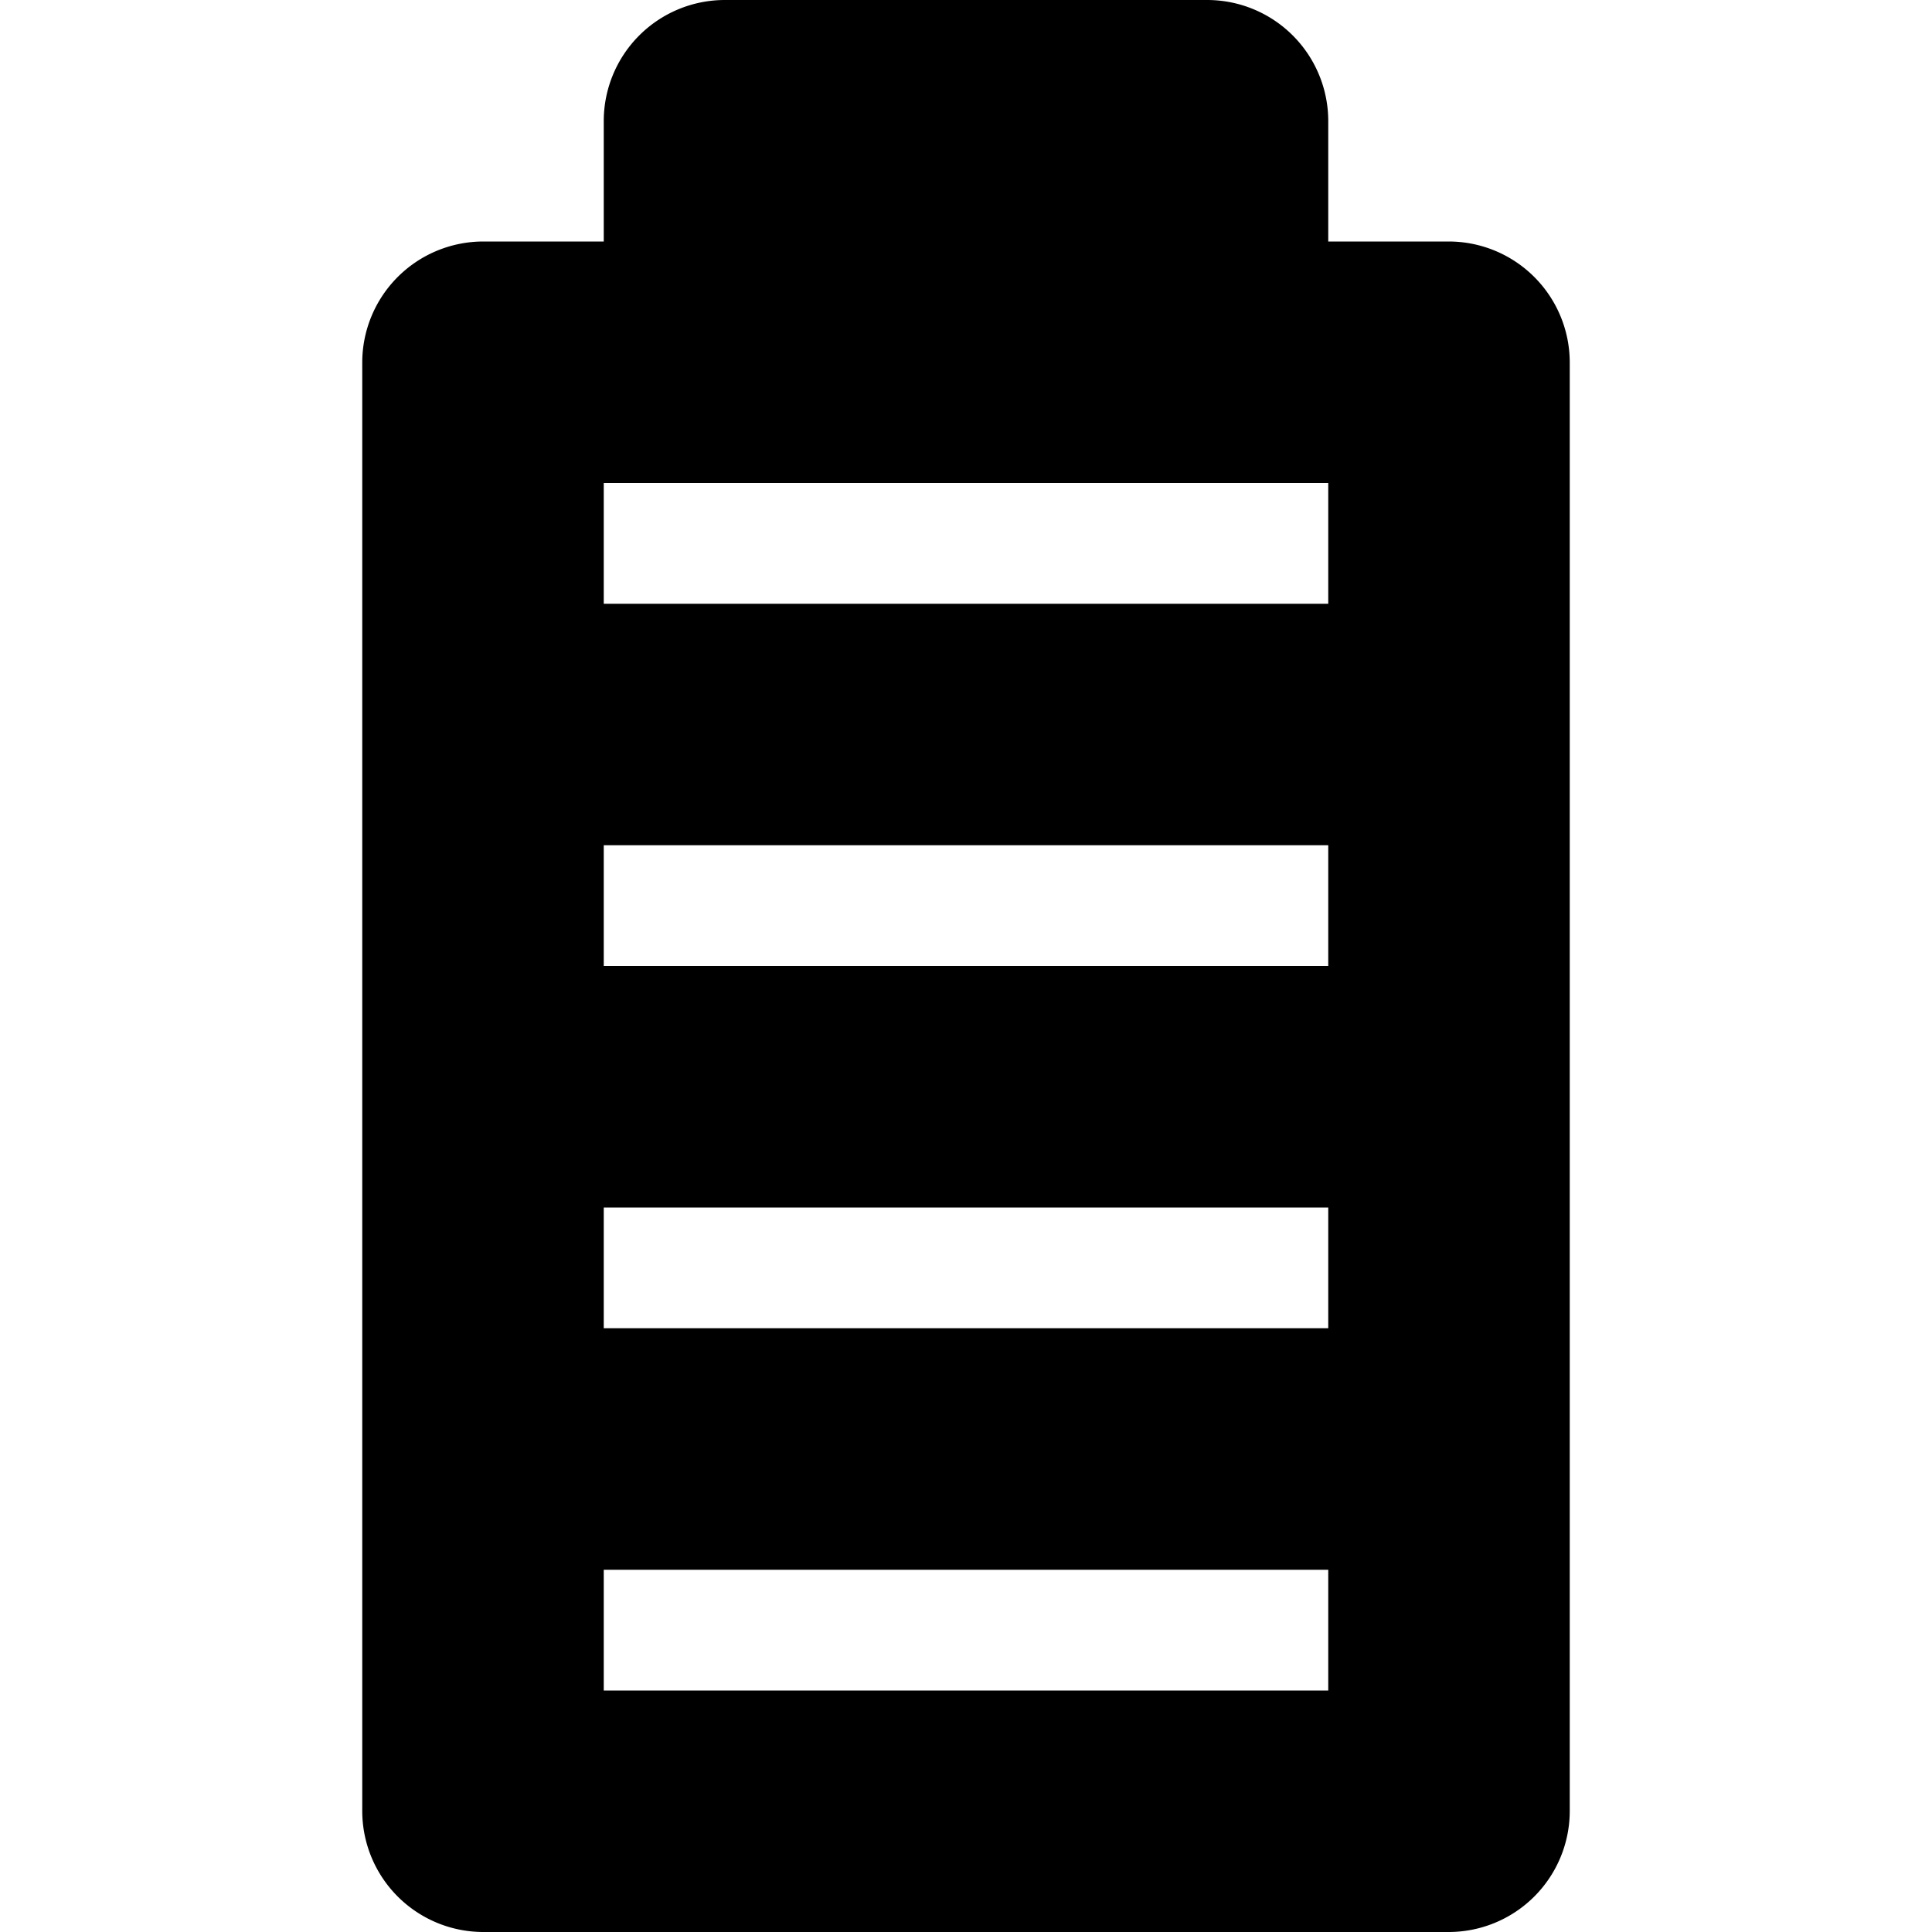 <svg xmlns="http://www.w3.org/2000/svg" viewBox="0 0 16 16"><path d="M10 0H6a1.003 1.003 0 0 0-1 1v1H4a1.003 1.003 0 0 0-1 1v12a1.003 1.003 0 0 0 1 1h8a1.003 1.003 0 0 0 1-1V3a1.003 1.003 0 0 0-1-1h-1V1a1.003 1.003 0 0 0-1-1zm1 14H5v-1h6zm0-3H5v-1h6zm0-3H5V7h6zm0-3H5V4h6z" id="icons"/></svg>